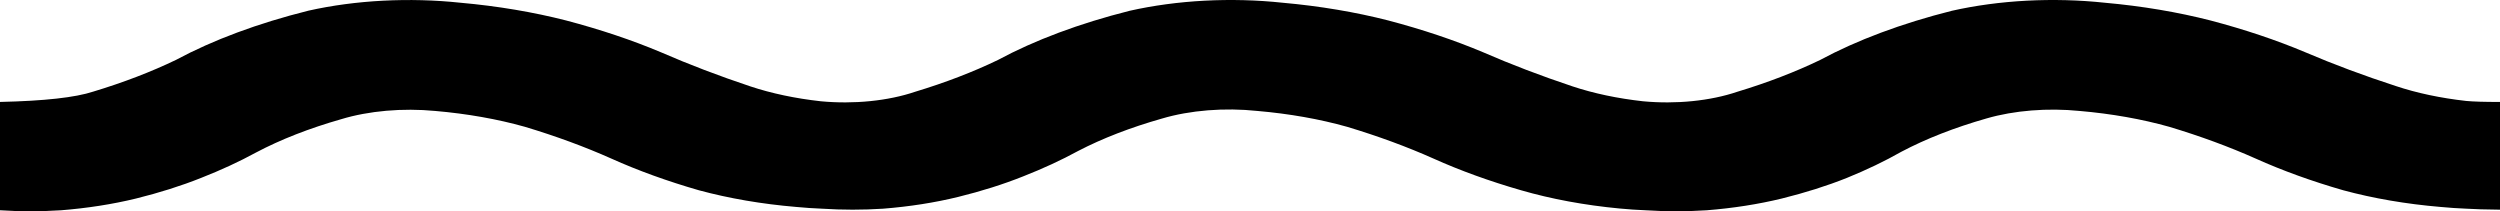 <?xml version="1.0" encoding="UTF-8"?>
<svg width="71px" height="6px" viewBox="0 0 71 6" version="1.1" xmlns="http://www.w3.org/2000/svg" xmlns:xlink="http://www.w3.org/1999/xlink">
    <g id="Page-1" stroke="none" stroke-width="1" fill="none" fill-rule="evenodd">
        <g id="Tea-Screen" fill="currentColor">
            <path d="M71,2.895 C70.565,2.896 70.245,2.886 70.04,2.867 C69.318,2.786 68.638,2.643 68.04,2.443 C67.137,2.15 66.278,1.829 65.47,1.484 C64.651,1.139 63.749,0.837 62.78,0.582 C61.847,0.343 60.834,0.172 59.78,0.078 C58.315,-0.079 56.775,0.003 55.43,0.307 C54.004,0.666 52.737,1.14 51.69,1.704 C50.985,2.044 50.197,2.347 49.34,2.606 C48.575,2.866 47.598,2.965 46.66,2.876 C45.938,2.796 45.258,2.652 44.66,2.453 C43.767,2.155 42.918,1.832 42.12,1.484 C41.301,1.139 40.399,0.837 39.43,0.582 C38.497,0.343 37.484,0.172 36.43,0.078 C34.965,-0.079 33.425,0.003 32.08,0.307 C30.654,0.666 29.387,1.14 28.34,1.704 C27.635,2.044 26.847,2.347 25.99,2.606 C25.225,2.866 24.248,2.965 23.31,2.876 C22.588,2.796 21.908,2.652 21.31,2.453 C20.417,2.155 19.568,1.832 18.77,1.484 C17.951,1.139 17.049,0.837 16.08,0.582 C15.147,0.343 14.134,0.172 13.08,0.078 C11.626,-0.077 10.097,0.003 8.76,0.303 C7.327,0.661 6.053,1.134 5,1.7 C4.295,2.04 3.507,2.342 2.65,2.601 C2.142,2.769 1.259,2.867 0,2.895 L1.39271815e-14,5.972 C0.574,6.009 1.156,6.009 1.73,5.972 C2.475,5.913 3.195,5.801 3.86,5.639 C4.523,5.475 5.144,5.279 5.71,5.053 C6.273,4.832 6.795,4.591 7.27,4.332 C7.967,3.963 8.782,3.644 9.69,3.385 C10.473,3.147 11.436,3.063 12.36,3.151 C13.265,3.229 14.129,3.382 14.91,3.602 C15.788,3.866 16.609,4.168 17.36,4.503 C18.116,4.843 18.95,5.145 19.85,5.404 C20.701,5.634 21.635,5.795 22.61,5.877 C22.86,5.9 23.1,5.918 23.35,5.927 C23.924,5.964 24.506,5.964 25.08,5.927 C25.825,5.868 26.545,5.756 27.21,5.593 C27.873,5.43 28.494,5.234 29.06,5.008 C29.623,4.787 30.145,4.546 30.62,4.287 C31.309,3.929 32.111,3.619 33,3.367 C33.799,3.13 34.779,3.052 35.71,3.151 C36.615,3.229 37.479,3.382 38.26,3.602 C39.138,3.866 39.959,4.168 40.71,4.503 C41.466,4.843 42.3,5.145 43.2,5.404 C44.056,5.652 45.005,5.828 46,5.922 C46.25,5.945 46.49,5.963 46.74,5.972 C47.314,6.009 47.896,6.009 48.47,5.972 C49.215,5.913 49.935,5.801 50.6,5.639 C51.263,5.475 51.884,5.279 52.45,5.053 C53.011,4.825 53.53,4.576 54,4.309 C54.697,3.941 55.512,3.622 56.42,3.363 C57.202,3.136 58.153,3.06 59.06,3.151 C59.965,3.229 60.829,3.382 61.61,3.602 C62.488,3.866 63.309,4.168 64.06,4.503 C64.816,4.843 65.65,5.145 66.55,5.404 C67.401,5.634 68.335,5.795 69.31,5.877 C69.56,5.9 69.8,5.918 70.05,5.927 C70.271,5.941 70.587,5.951 71,5.955 L71,2.895 Z" id="Path"></path>
        </g>
    </g>
</svg>
